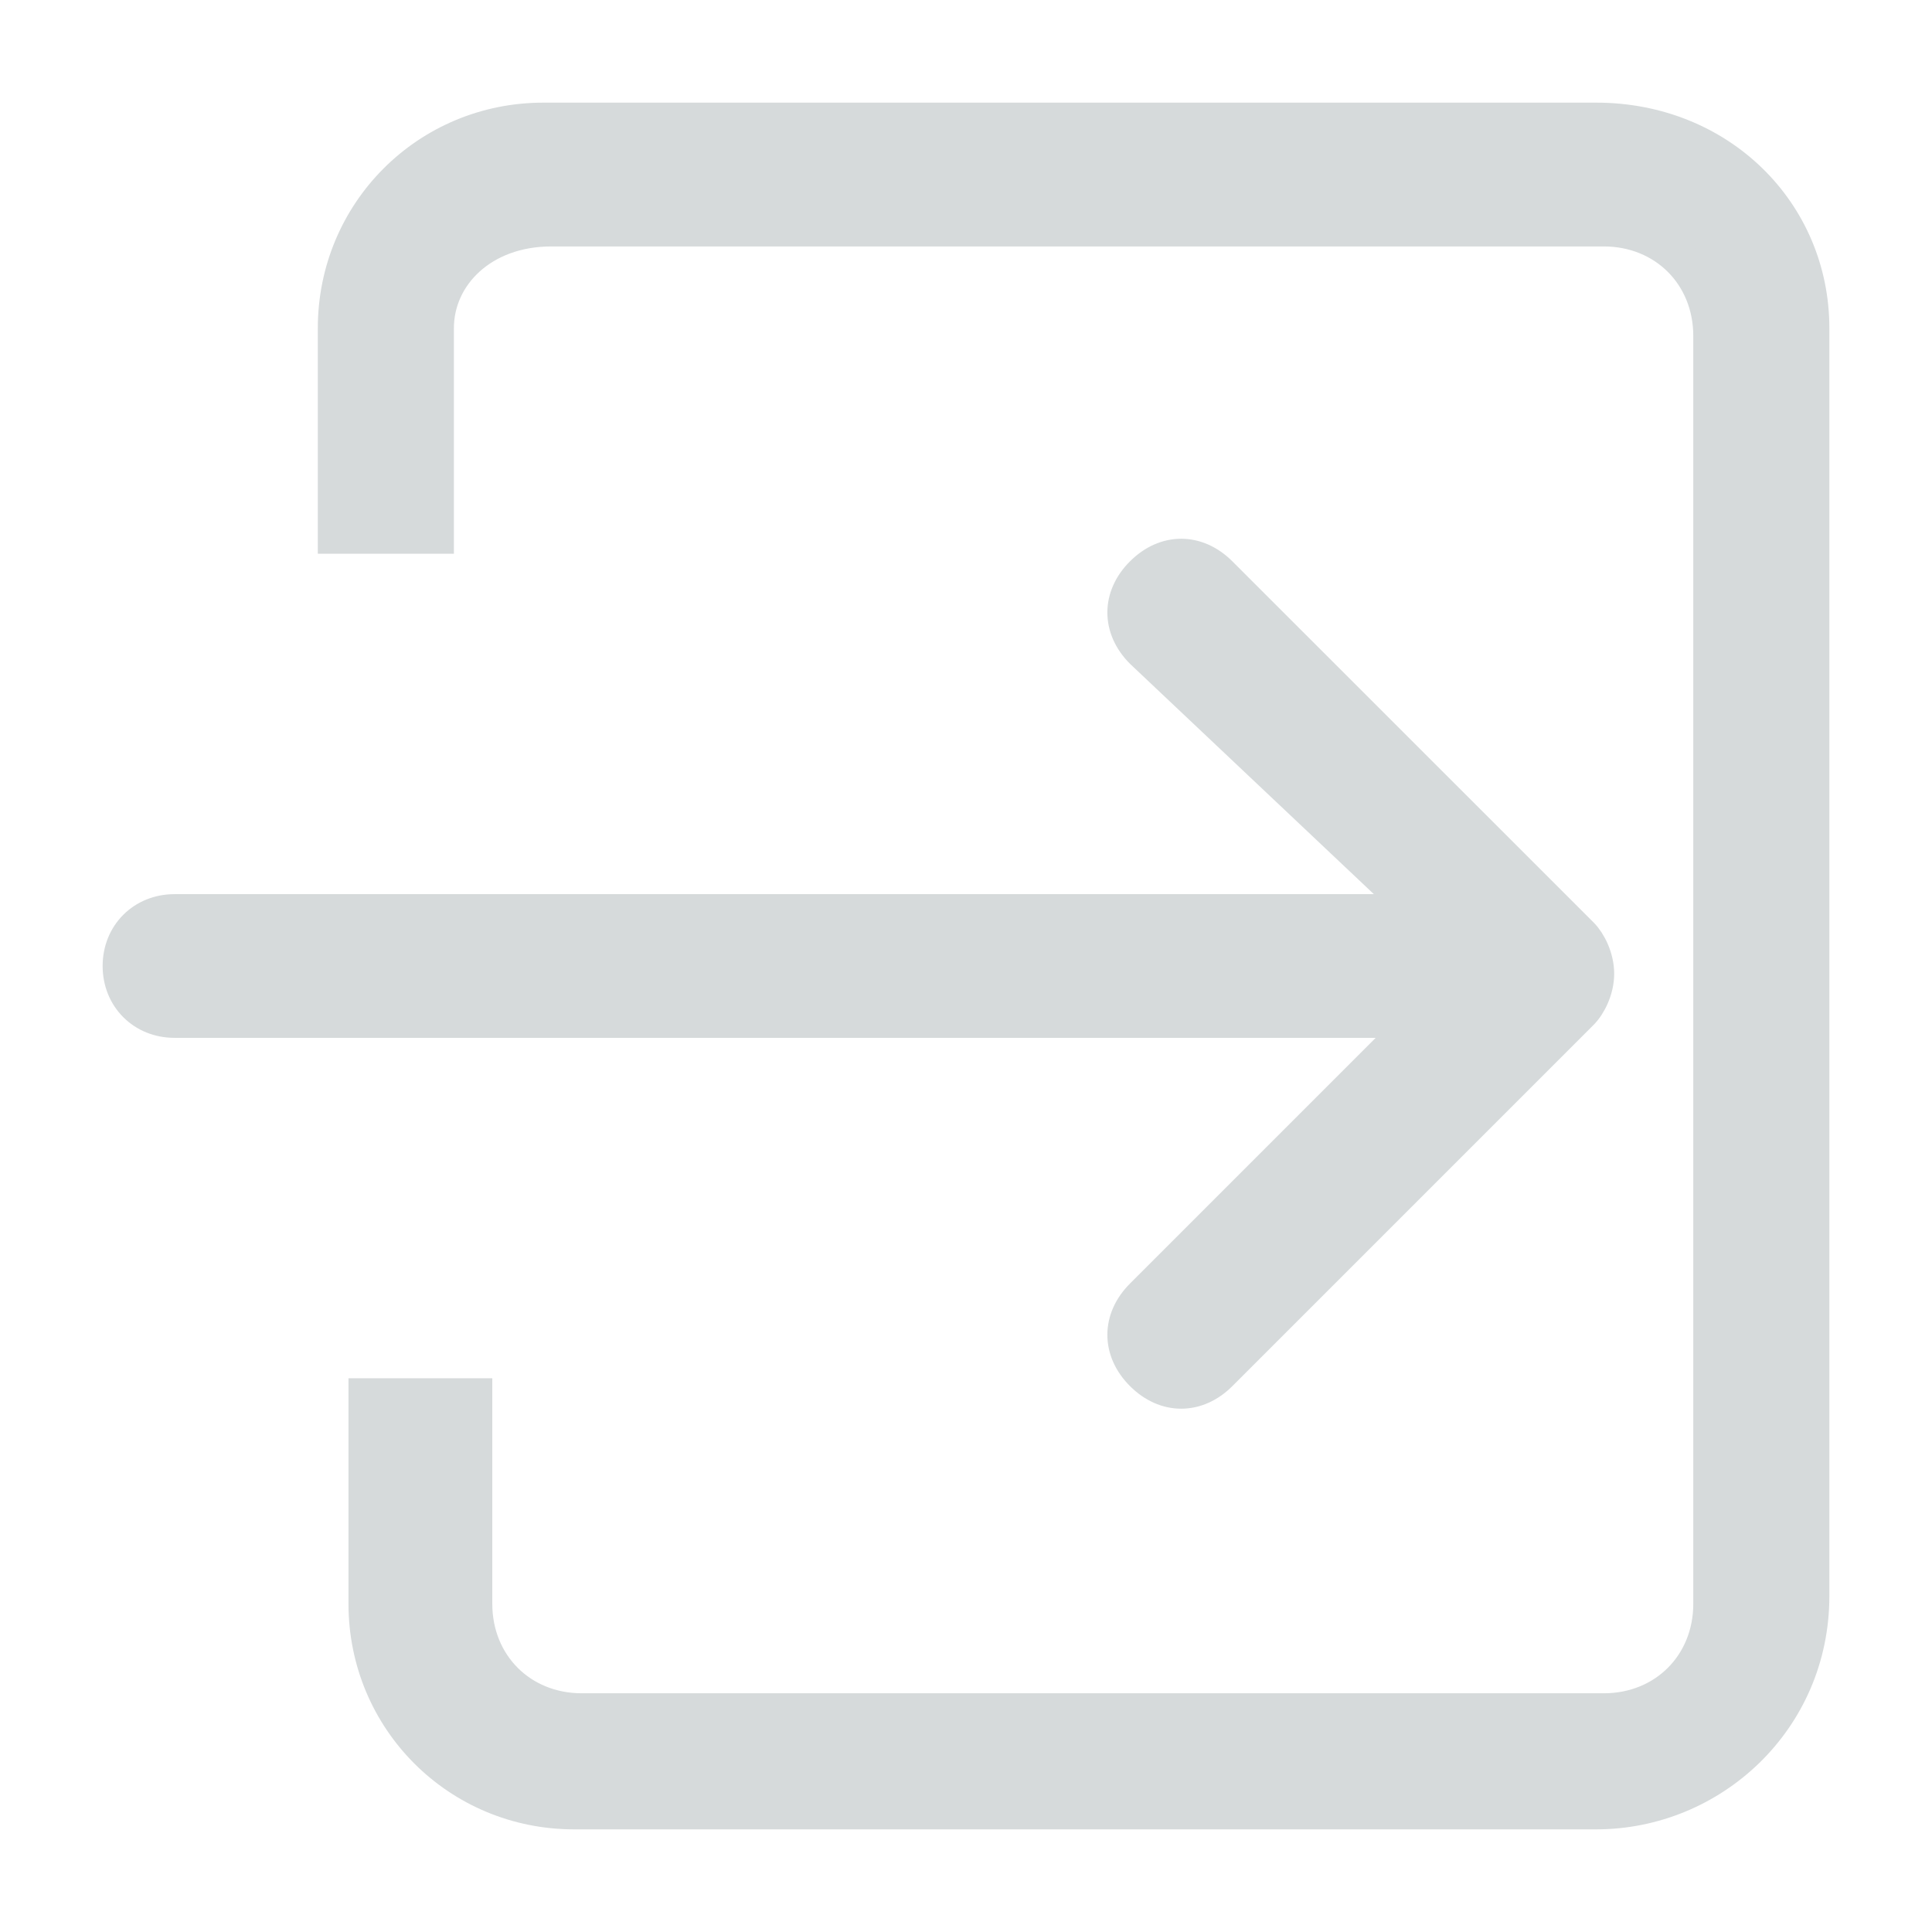 <?xml version="1.0" encoding="UTF-8"?>
<svg width="16px" height="16px" viewBox="0 0 16 16" version="1.1" xmlns="http://www.w3.org/2000/svg" xmlns:xlink="http://www.w3.org/1999/xlink">
    <!-- Generator: Sketch 42 (36781) - http://www.bohemiancoding.com/sketch -->
    <title>登录日志</title>
    <desc>Created with Sketch.</desc>
    <defs></defs>
    <g id="超级管理员" stroke="none" stroke-width="1" fill="none" fill-rule="evenodd">
        <g id="客户统计" transform="translate(-30, -643)" stroke="#D6DADB" stroke-width="0.3" fill="#D6DADB" fill-rule="nonzero">
            <g id="员工管理-copy-2" transform="translate(31, 641)">
                <path d="M12.218,17 L3.755,17 C2.8,17 2.036,16.236 2.036,15.282 L2.036,13.564 L2.927,13.564 L2.927,15.282 C2.927,15.791 3.309,16.173 3.818,16.173 L12.282,16.173 C12.791,16.173 13.173,15.791 13.173,15.282 L13.173,4.782 C13.173,4.273 12.791,3.891 12.282,3.891 L3.564,3.891 C2.991,3.891 2.609,4.273 2.609,4.718 L2.609,6.436 L1.782,6.436 L1.782,4.718 C1.782,3.764 2.545,3 3.5,3 L12.218,3 C13.236,3 14,3.764 14,4.718 L14,15.218 C14,16.236 13.173,17 12.218,17 Z M8.464,7.391 C8.273,7.2 8.273,6.945 8.464,6.755 C8.655,6.564 8.909,6.564 9.1,6.755 L12.091,9.745 C12.155,9.809 12.218,9.936 12.218,10.064 C12.218,10.191 12.155,10.318 12.091,10.382 L9.1,13.373 C8.909,13.564 8.655,13.564 8.464,13.373 C8.273,13.182 8.273,12.927 8.464,12.736 L10.755,10.445 L0.445,10.445 C0.191,10.445 0,10.255 0,10 C0,9.745 0.191,9.555 0.445,9.555 L10.755,9.555 L8.464,7.391 L8.464,7.391 Z" id="登录日志"></path>
            </g>
        </g>
    </g>
</svg>